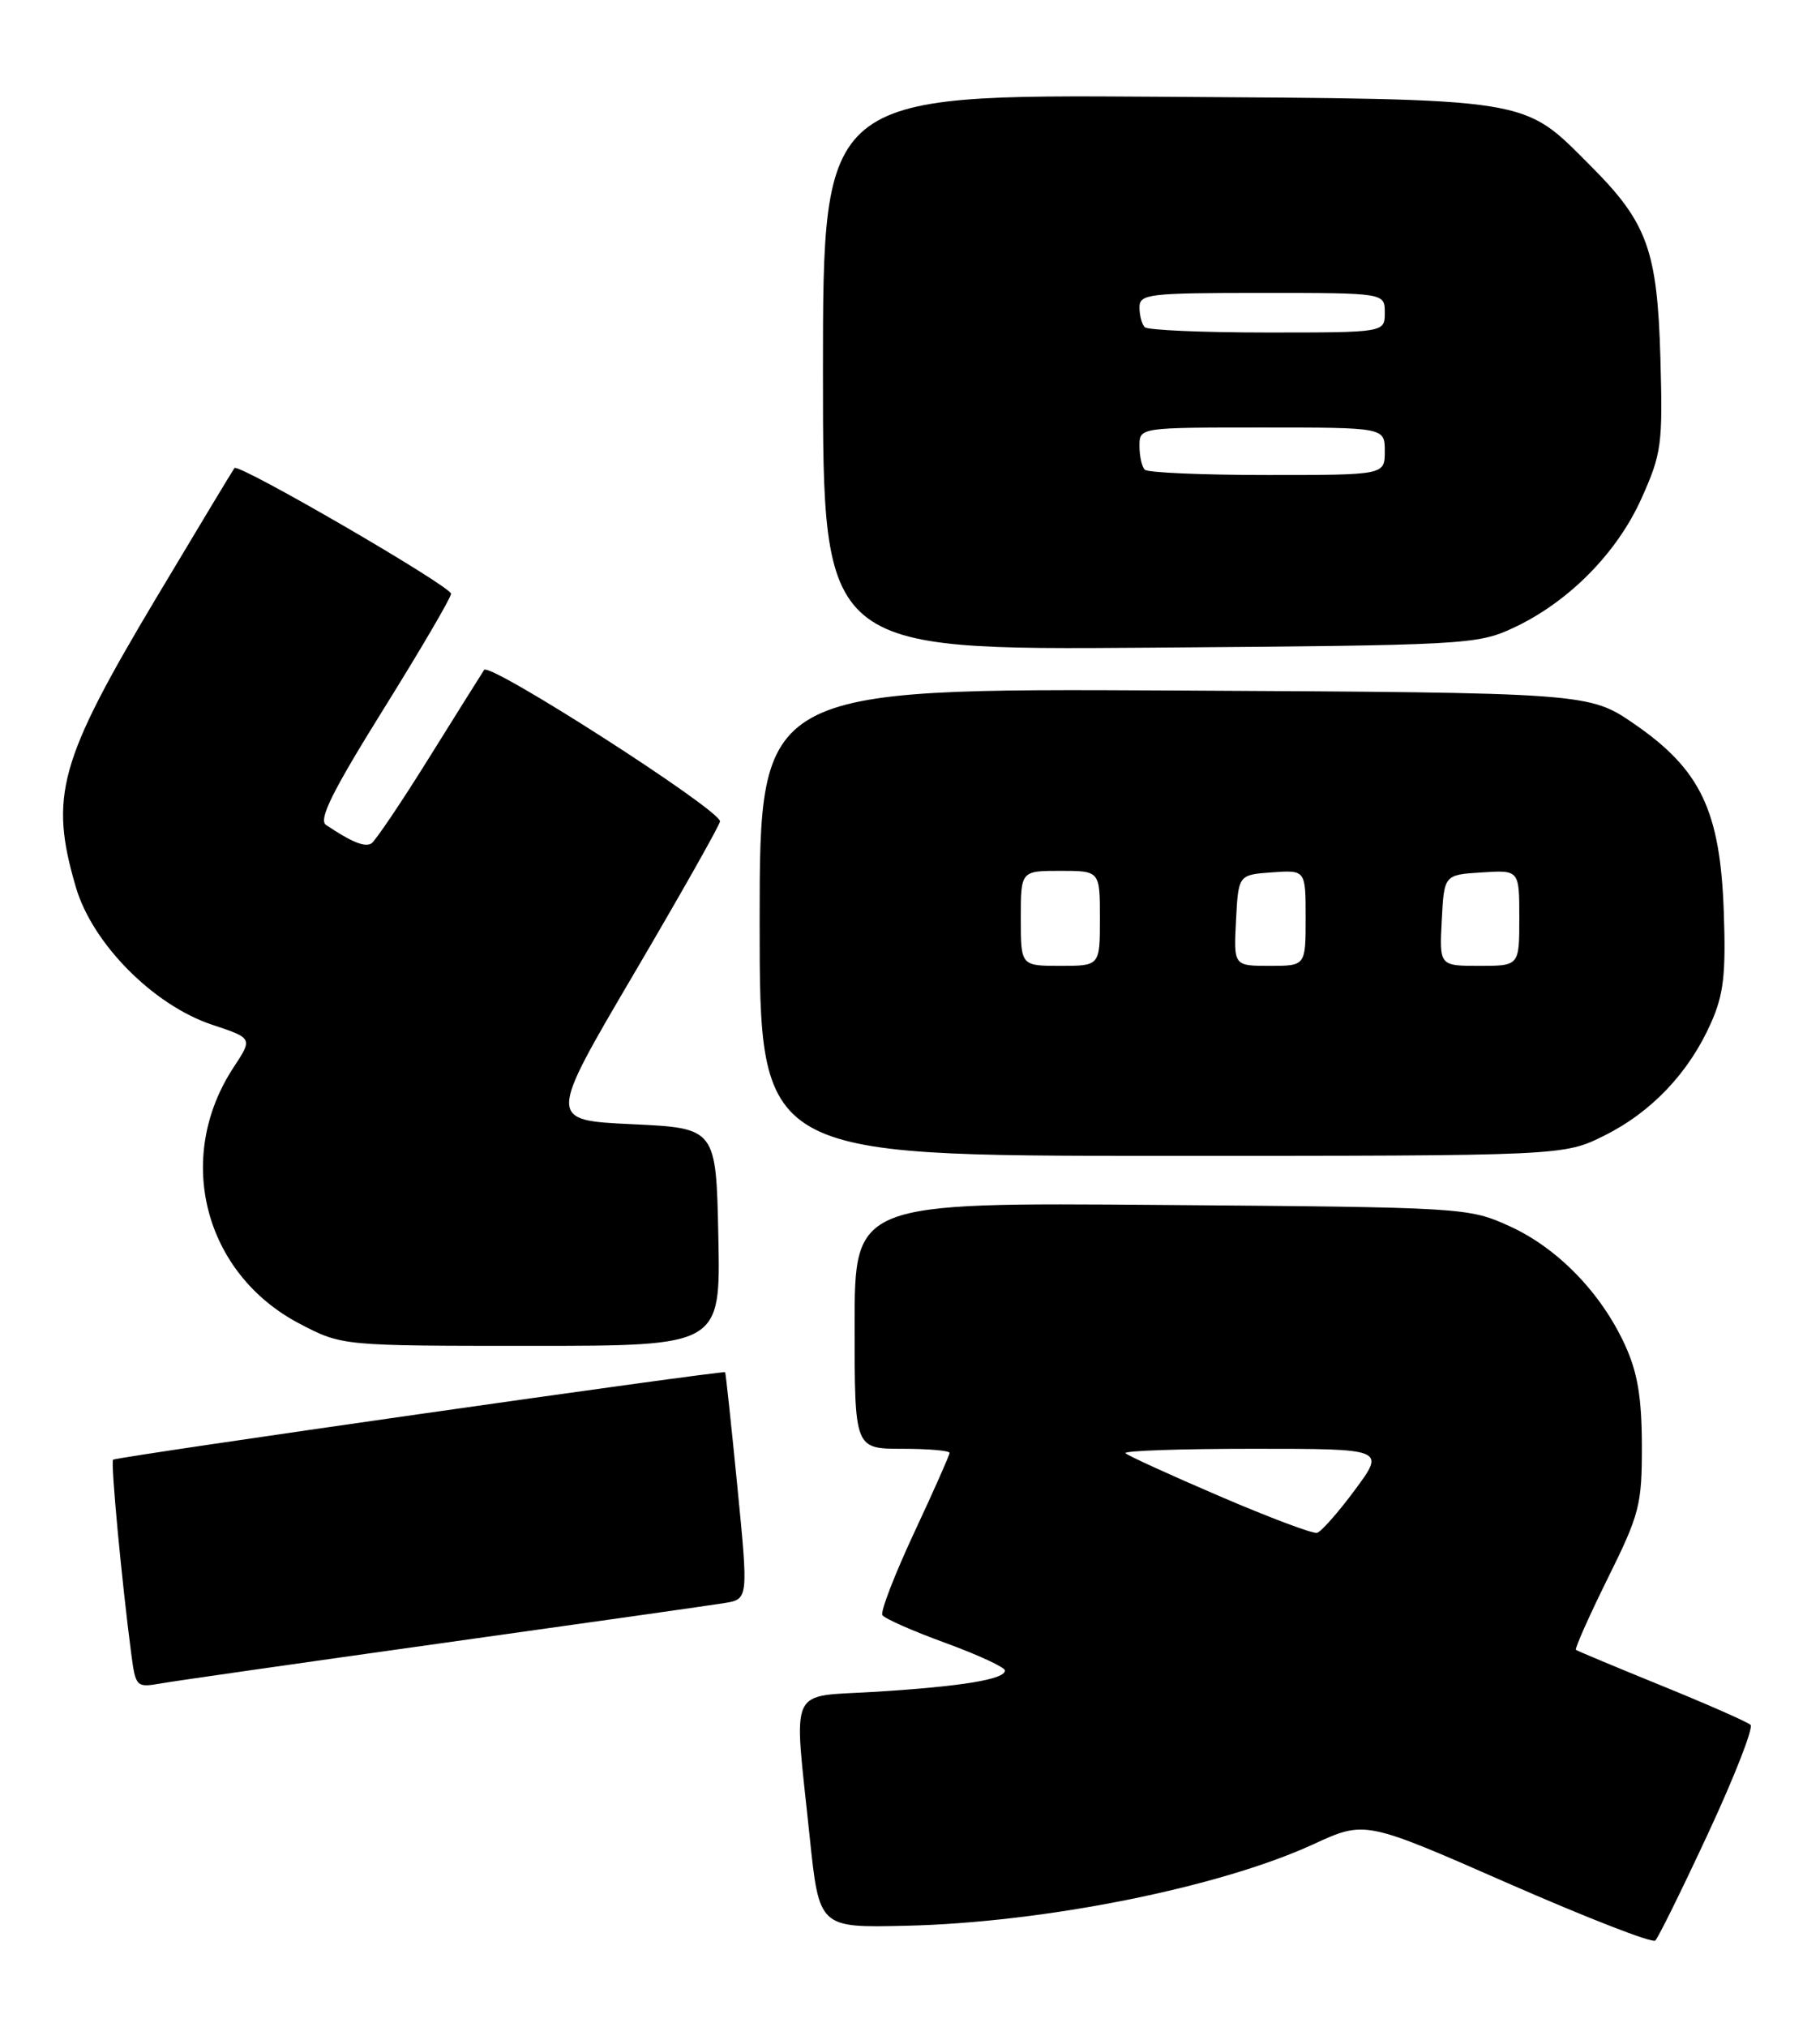 <?xml version="1.0" encoding="UTF-8" standalone="no"?>
<!DOCTYPE svg PUBLIC "-//W3C//DTD SVG 1.1//EN" "http://www.w3.org/Graphics/SVG/1.1/DTD/svg11.dtd" >
<svg xmlns="http://www.w3.org/2000/svg" xmlns:xlink="http://www.w3.org/1999/xlink" version="1.1" viewBox="0 0 230 256">
 <g >
 <path fill="currentColor"
d=" M 215.89 231.52 C 219.21 224.38 221.61 218.23 221.22 217.87 C 220.82 217.50 215.78 215.28 210.00 212.93 C 204.22 210.58 199.35 208.54 199.16 208.40 C 198.98 208.27 200.78 204.22 203.16 199.40 C 207.21 191.24 207.50 190.10 207.49 182.58 C 207.47 176.49 206.95 173.36 205.35 169.88 C 202.32 163.27 196.80 157.61 190.74 154.87 C 185.56 152.53 185.06 152.50 146.75 152.20 C 108.00 151.89 108.00 151.89 108.00 167.45 C 108.00 183.00 108.00 183.00 114.00 183.00 C 117.30 183.00 120.00 183.23 120.00 183.52 C 120.00 183.80 117.98 188.35 115.51 193.63 C 113.05 198.91 111.24 203.59 111.51 204.01 C 111.77 204.44 115.37 206.03 119.50 207.53 C 123.62 209.04 127.00 210.60 127.00 211.01 C 127.00 212.12 121.60 213.01 110.75 213.69 C 99.42 214.40 100.30 212.49 102.32 232.00 C 103.52 243.50 103.52 243.50 114.41 243.25 C 131.89 242.86 154.05 238.43 165.96 232.96 C 172.50 229.95 172.50 229.95 190.50 237.85 C 200.40 242.19 208.80 245.47 209.18 245.12 C 209.55 244.78 212.57 238.66 215.89 231.52 Z  M 56.00 207.53 C 73.88 205.03 89.87 202.76 91.54 202.49 C 94.58 201.99 94.58 201.99 93.18 187.74 C 92.41 179.91 91.71 173.42 91.64 173.33 C 91.41 173.06 14.64 184.02 14.29 184.38 C 13.97 184.69 15.39 199.78 16.58 208.85 C 17.14 213.10 17.22 213.18 20.33 212.64 C 22.07 212.33 38.12 210.04 56.00 207.53 Z  M 90.78 156.25 C 90.50 142.50 90.50 142.50 79.87 142.00 C 69.23 141.50 69.23 141.50 80.11 123.00 C 86.09 112.83 90.99 104.16 90.99 103.75 C 91.01 102.29 61.87 83.59 61.18 84.62 C 60.81 85.19 57.65 90.22 54.16 95.82 C 50.68 101.41 47.42 106.24 46.93 106.54 C 46.11 107.05 44.43 106.37 41.20 104.20 C 40.22 103.54 41.99 99.98 48.45 89.60 C 53.15 82.06 57.00 75.49 57.00 75.00 C 57.00 74.06 30.14 58.47 29.63 59.12 C 29.46 59.33 25.02 66.70 19.76 75.50 C 7.44 96.13 6.21 100.55 9.59 112.07 C 11.69 119.21 19.39 126.97 26.81 129.44 C 31.94 131.14 31.94 131.14 29.52 134.82 C 22.00 146.25 25.78 160.89 37.88 167.21 C 43.23 170.00 43.23 170.00 67.14 170.00 C 91.06 170.00 91.06 170.00 90.78 156.25 Z  M 202.76 143.43 C 208.73 140.46 213.47 135.45 216.23 129.20 C 217.83 125.60 218.12 123.05 217.84 115.12 C 217.39 102.44 214.92 97.24 206.61 91.50 C 200.81 87.50 200.81 87.50 148.41 87.22 C 96.00 86.95 96.00 86.95 96.00 116.47 C 96.00 146.00 96.00 146.00 146.80 146.00 C 197.61 146.00 197.61 146.00 202.76 143.43 Z  M 191.18 79.34 C 198.16 76.11 204.33 69.90 207.45 62.94 C 209.99 57.27 210.14 56.14 209.83 45.19 C 209.44 31.61 208.17 28.11 201.03 20.97 C 192.30 12.24 194.15 12.54 146.25 12.22 C 104.00 11.94 104.00 11.94 104.00 47.03 C 104.00 82.12 104.00 82.12 145.25 81.81 C 185.07 81.51 186.66 81.43 191.18 79.34 Z  M 154.15 189.00 C 147.90 186.32 142.54 183.87 142.23 183.56 C 141.92 183.25 149.18 183.00 158.37 183.00 C 175.07 183.00 175.07 183.00 171.23 188.19 C 169.12 191.04 166.96 193.48 166.44 193.62 C 165.92 193.76 160.39 191.68 154.15 189.00 Z  M 129.00 116.00 C 129.00 110.00 129.00 110.00 134.00 110.00 C 139.00 110.00 139.00 110.00 139.00 116.00 C 139.00 122.00 139.00 122.00 134.00 122.00 C 129.00 122.00 129.00 122.00 129.00 116.00 Z  M 156.20 116.25 C 156.50 110.50 156.50 110.50 160.75 110.19 C 165.00 109.89 165.00 109.89 165.00 115.94 C 165.00 122.00 165.00 122.00 160.45 122.00 C 155.90 122.00 155.90 122.00 156.20 116.25 Z  M 182.20 116.25 C 182.50 110.50 182.50 110.50 187.25 110.20 C 192.00 109.89 192.00 109.89 192.00 115.95 C 192.00 122.00 192.00 122.00 186.95 122.00 C 181.90 122.00 181.90 122.00 182.20 116.25 Z  M 144.67 59.33 C 144.30 58.97 144.00 57.62 144.00 56.33 C 144.00 54.00 144.00 54.00 159.50 54.00 C 175.00 54.00 175.00 54.00 175.00 57.00 C 175.00 60.00 175.00 60.00 160.17 60.00 C 152.01 60.00 145.03 59.70 144.67 59.33 Z  M 144.67 41.33 C 144.30 40.97 144.00 39.84 144.00 38.83 C 144.00 37.13 145.14 37.00 159.50 37.00 C 175.00 37.00 175.00 37.00 175.00 39.50 C 175.00 42.00 175.00 42.00 160.17 42.00 C 152.01 42.00 145.03 41.70 144.67 41.33 Z "/>
</g>
</svg>